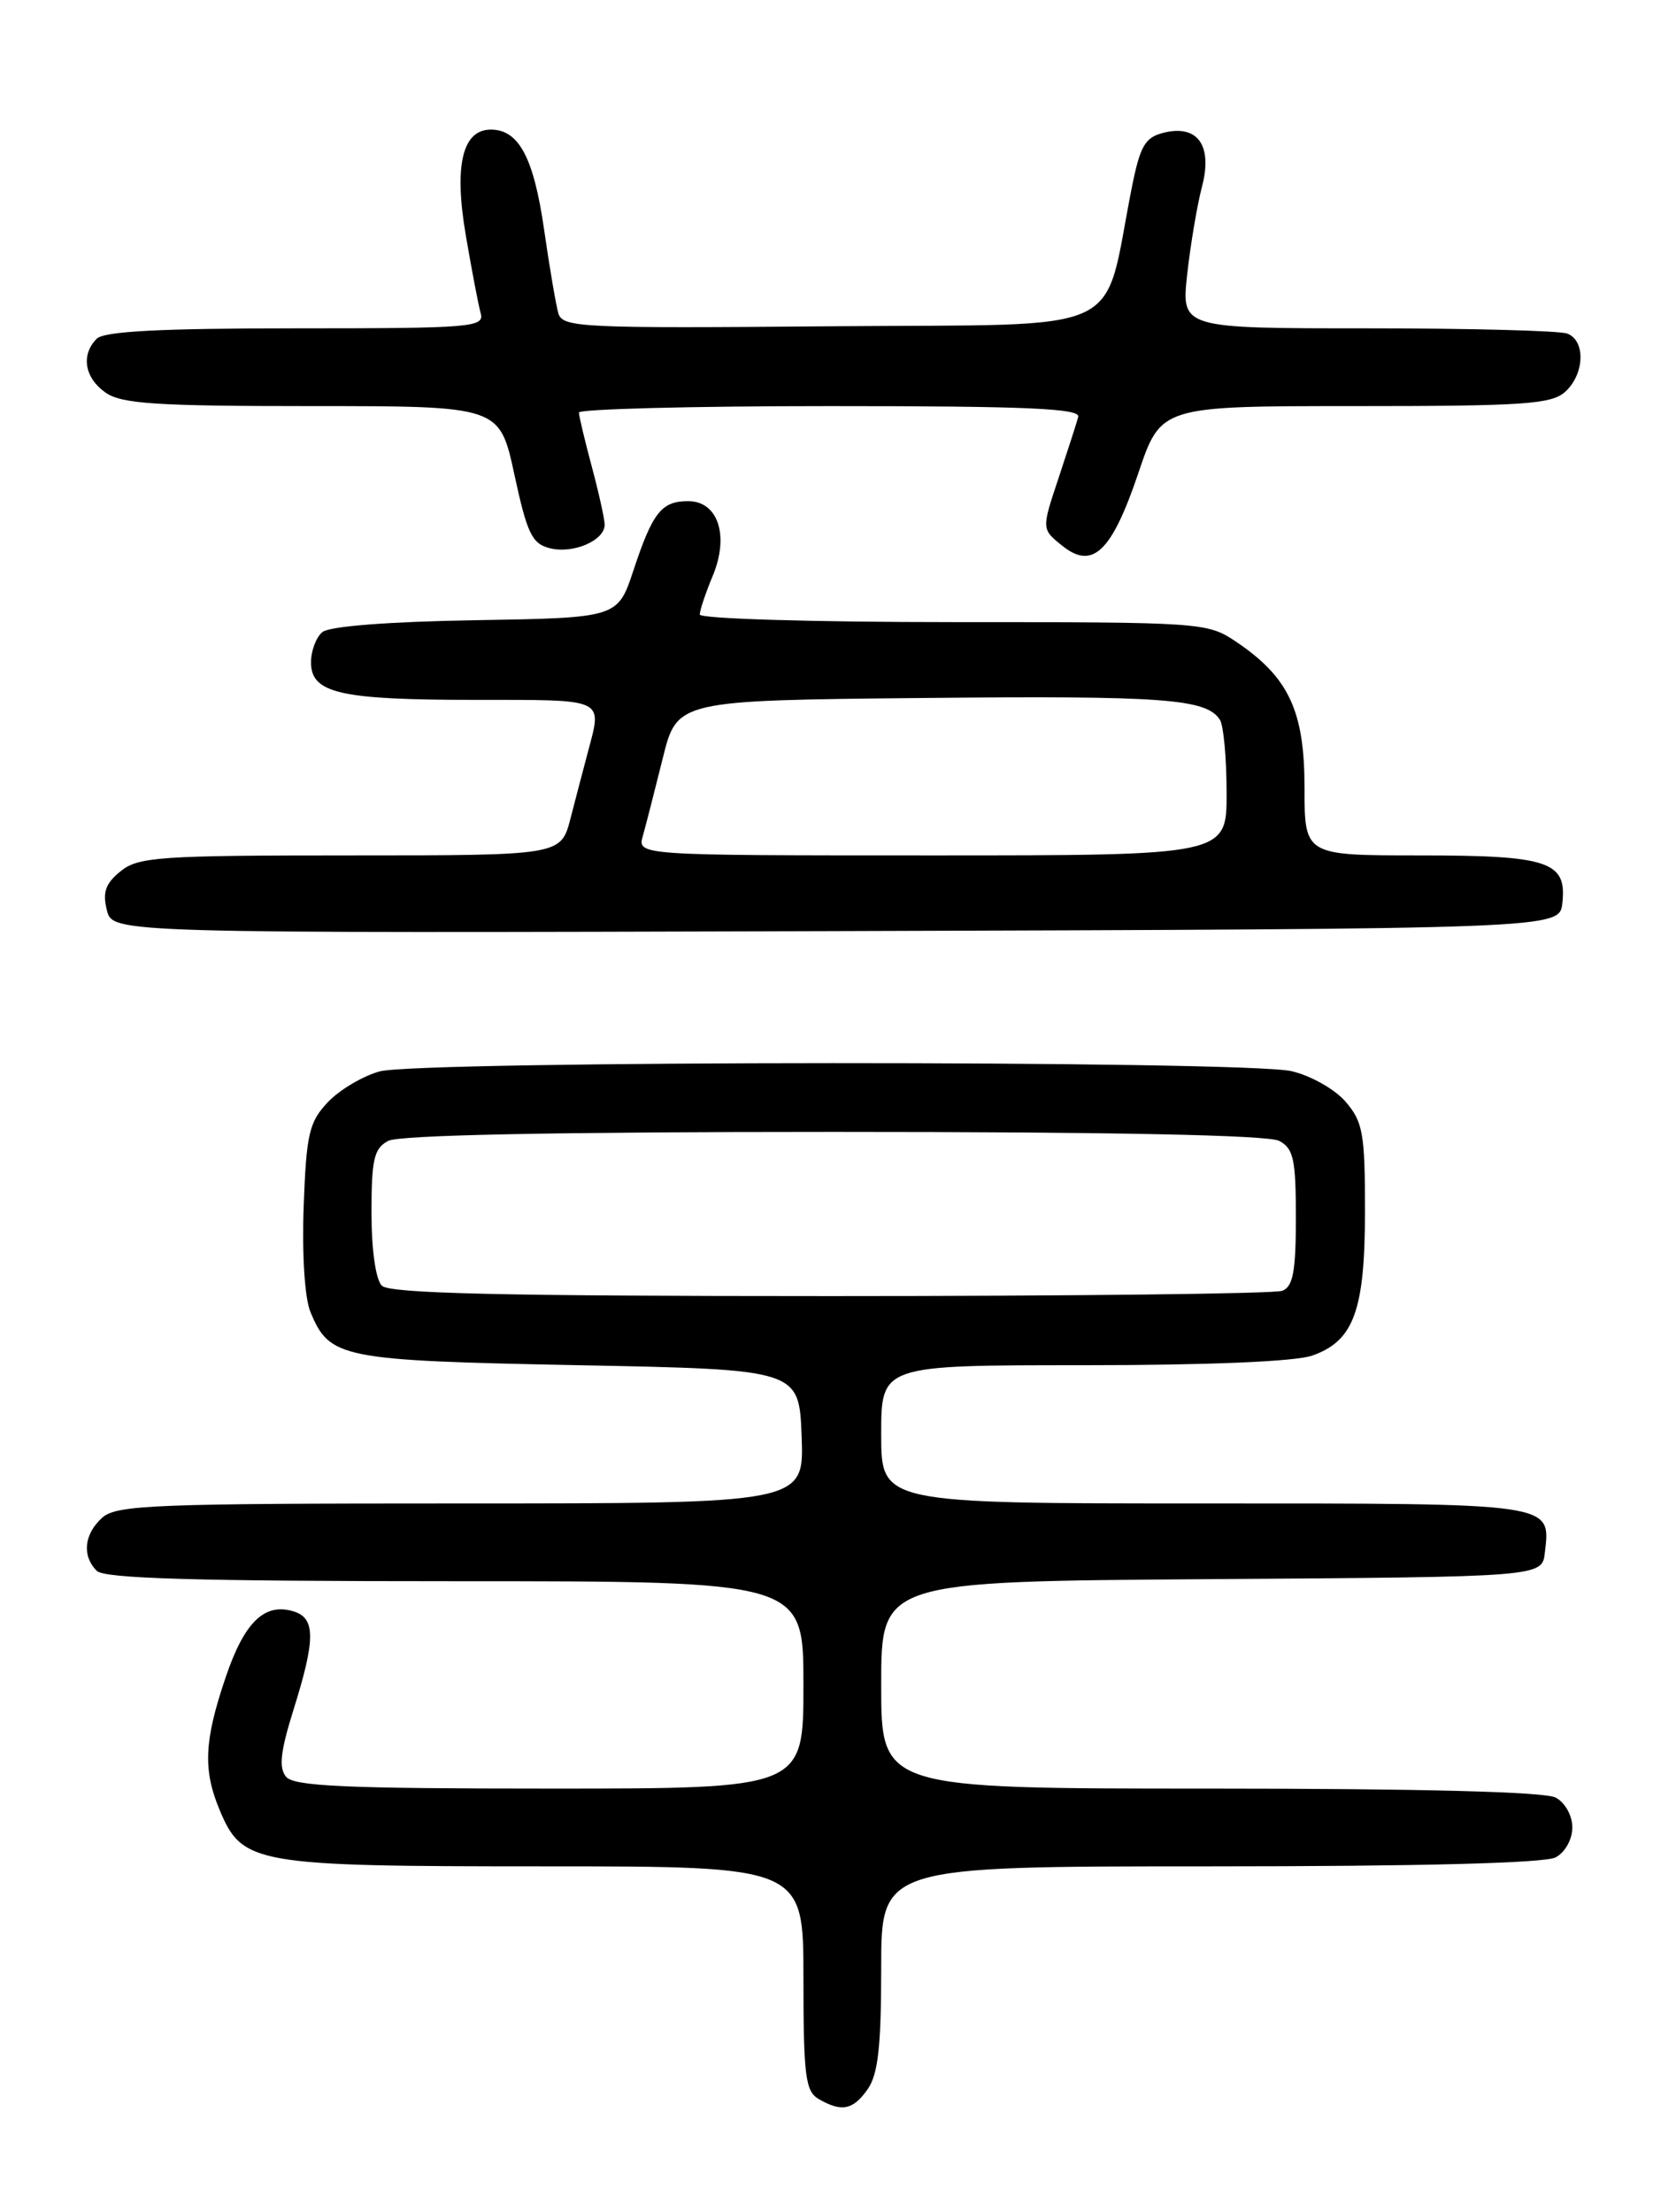 <?xml version="1.0" encoding="UTF-8" standalone="no"?>
<!DOCTYPE svg PUBLIC "-//W3C//DTD SVG 1.1//EN" "http://www.w3.org/Graphics/SVG/1.1/DTD/svg11.dtd" >
<svg xmlns="http://www.w3.org/2000/svg" xmlns:xlink="http://www.w3.org/1999/xlink" version="1.1" viewBox="0 0 194 256">
 <g >
 <path fill="currentColor"
d=" M 100.44 241.78 C 101.64 240.07 102.00 236.82 102.00 227.78 C 102.00 216.00 102.00 216.00 140.07 216.00 C 164.39 216.00 178.83 215.63 180.07 214.96 C 181.16 214.38 182.00 212.88 182.00 211.50 C 182.00 210.12 181.16 208.62 180.07 208.04 C 178.83 207.37 164.39 207.00 140.07 207.00 C 102.00 207.00 102.00 207.00 102.00 195.01 C 102.00 183.02 102.00 183.02 140.25 182.76 C 178.50 182.50 178.50 182.50 178.82 179.69 C 179.49 173.90 180.15 174.00 139.38 174.00 C 102.00 174.00 102.00 174.00 102.00 166.00 C 102.00 158.00 102.00 158.00 125.35 158.00 C 139.86 158.00 149.91 157.58 151.88 156.89 C 156.71 155.21 158.00 151.67 158.00 140.11 C 158.00 131.18 157.76 129.83 155.75 127.50 C 154.51 126.06 151.71 124.48 149.50 123.97 C 144.02 122.71 48.49 122.74 43.93 124.00 C 41.96 124.55 39.26 126.16 37.93 127.58 C 35.78 129.86 35.46 131.24 35.15 139.63 C 34.95 145.22 35.27 150.23 35.93 151.83 C 38.16 157.21 39.40 157.46 67.00 158.00 C 92.50 158.50 92.50 158.50 92.79 166.25 C 93.08 174.00 93.08 174.00 53.37 174.00 C 17.82 174.00 13.47 174.17 11.83 175.65 C 9.72 177.56 9.47 180.07 11.20 181.80 C 12.09 182.69 22.69 183.00 52.70 183.00 C 93.00 183.00 93.00 183.00 93.00 195.00 C 93.00 207.00 93.00 207.00 63.62 207.00 C 39.98 207.00 34.02 206.73 33.11 205.63 C 32.25 204.59 32.46 202.72 33.97 197.88 C 36.52 189.77 36.53 187.30 34.04 186.51 C 30.64 185.43 28.28 187.70 26.10 194.18 C 23.63 201.48 23.48 204.83 25.42 209.47 C 28.05 215.76 29.42 216.00 62.95 216.00 C 93.00 216.00 93.00 216.00 93.00 228.95 C 93.00 240.23 93.23 242.03 94.75 242.92 C 97.42 244.47 98.74 244.21 100.44 241.78 Z  M 180.84 104.55 C 181.39 99.70 179.30 99.00 164.31 99.00 C 151.00 99.00 151.00 99.00 151.00 91.15 C 151.00 82.27 149.18 78.38 143.08 74.27 C 139.76 72.04 139.23 72.00 110.35 72.00 C 94.17 72.00 81.00 71.61 81.00 71.12 C 81.00 70.64 81.67 68.64 82.49 66.67 C 84.44 62.01 83.13 58.00 79.65 58.00 C 76.57 58.00 75.54 59.30 73.32 66.02 C 71.50 71.50 71.50 71.50 55.07 71.78 C 45.03 71.94 38.13 72.48 37.32 73.15 C 36.59 73.75 36.00 75.33 36.00 76.65 C 36.00 80.24 39.34 81.00 55.07 81.00 C 70.21 81.00 69.71 80.77 68.06 87.00 C 67.55 88.92 66.63 92.41 66.03 94.75 C 64.92 99.00 64.92 99.00 40.57 99.00 C 18.46 99.00 16.01 99.17 13.96 100.83 C 12.21 102.25 11.85 103.26 12.37 105.34 C 13.04 108.01 13.04 108.01 96.77 107.76 C 180.50 107.50 180.50 107.50 180.84 104.55 Z  M 131.77 54.74 C 134.38 47.00 134.38 47.00 156.86 47.00 C 176.38 47.00 179.58 46.78 181.17 45.35 C 183.42 43.31 183.56 39.43 181.42 38.61 C 180.55 38.27 170.14 38.00 158.29 38.00 C 136.74 38.00 136.74 38.00 137.42 31.75 C 137.80 28.31 138.57 23.75 139.13 21.61 C 140.39 16.82 138.63 14.37 134.66 15.37 C 132.53 15.91 131.97 16.89 131.00 21.75 C 127.55 39.15 131.19 37.47 96.31 37.76 C 67.26 38.01 65.11 37.91 64.63 36.26 C 64.35 35.29 63.60 30.90 62.97 26.50 C 61.77 18.23 60.05 15.00 56.82 15.00 C 53.52 15.00 52.53 19.15 53.92 27.25 C 54.60 31.24 55.37 35.29 55.64 36.25 C 56.10 37.88 54.61 38.00 34.27 38.00 C 18.59 38.00 12.06 38.34 11.20 39.20 C 9.34 41.06 9.78 43.73 12.22 45.44 C 14.07 46.74 18.12 47.00 36.14 47.00 C 57.83 47.00 57.83 47.00 59.54 54.92 C 61.02 61.77 61.58 62.93 63.65 63.45 C 66.35 64.13 70.01 62.55 69.99 60.71 C 69.98 60.05 69.31 57.02 68.50 54.00 C 67.69 50.98 67.02 48.16 67.01 47.75 C 67.01 47.34 80.08 47.00 96.07 47.00 C 118.85 47.00 125.07 47.27 124.81 48.25 C 124.62 48.94 123.59 52.14 122.52 55.36 C 120.56 61.23 120.56 61.23 122.93 63.14 C 126.46 66.00 128.67 63.91 131.77 54.74 Z  M 44.20 148.80 C 43.49 148.09 43.00 144.65 43.00 140.34 C 43.00 134.18 43.29 132.91 44.93 132.04 C 46.19 131.36 64.20 131.00 96.50 131.00 C 128.80 131.00 146.81 131.36 148.07 132.04 C 149.73 132.92 150.00 134.18 150.00 140.93 C 150.00 147.17 149.67 148.91 148.42 149.39 C 147.55 149.73 124.01 150.00 96.12 150.00 C 58.00 150.00 45.10 149.70 44.20 148.80 Z  M 74.41 96.75 C 74.76 95.51 75.79 91.48 76.71 87.78 C 78.37 81.06 78.37 81.06 106.94 80.78 C 134.78 80.51 139.66 80.87 141.21 83.31 C 141.63 83.97 141.98 87.76 141.98 91.75 C 142.00 99.00 142.00 99.00 107.88 99.00 C 73.77 99.00 73.77 99.00 74.41 96.75 Z "/>
</g>
</svg>